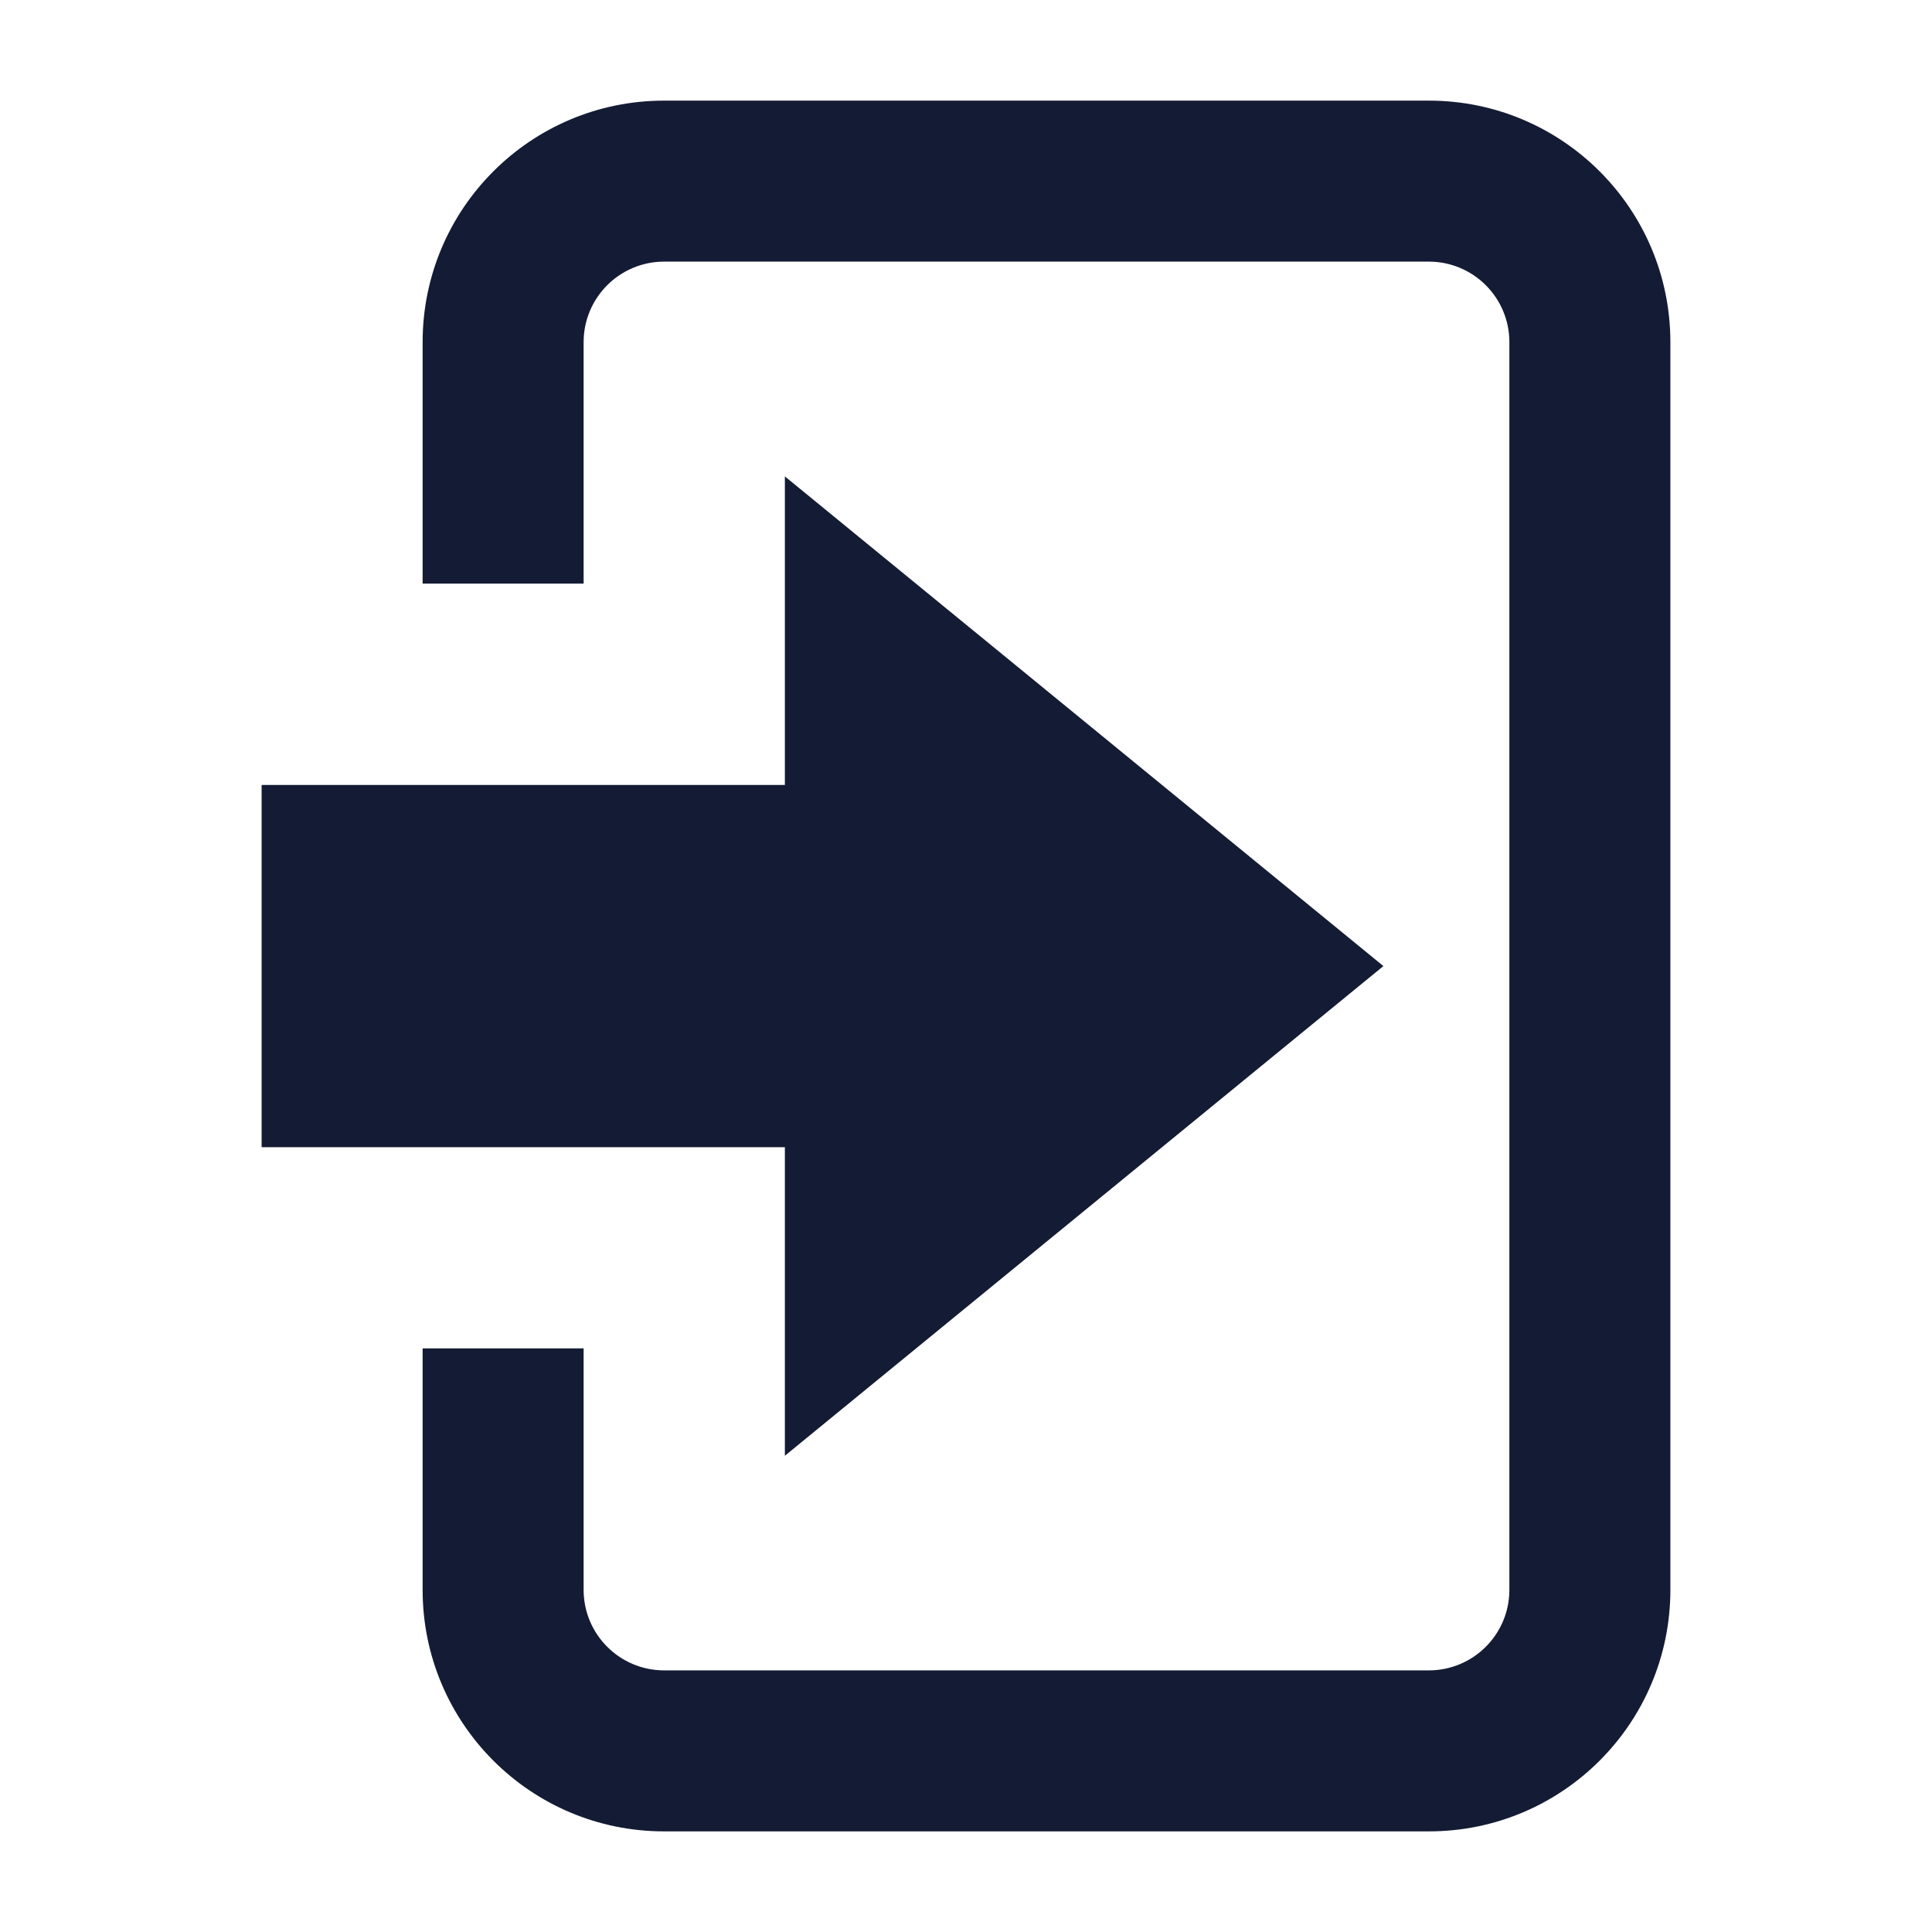 <svg width="24" height="24" viewBox="0 0 24 24" fill="none" xmlns="http://www.w3.org/2000/svg">
<path d="M5.25 19.75V16.75H7.25V19.75C7.25 20.302 7.698 20.75 8.25 20.75H17.75C18.302 20.75 18.75 20.302 18.75 19.75V4.25C18.75 3.698 18.302 3.25 17.75 3.25H8.25C7.698 3.25 7.25 3.698 7.25 4.25V7.25H5.25V4.25C5.25 2.593 6.593 1.25 8.25 1.25H17.75C19.407 1.25 20.75 2.593 20.75 4.25V19.75C20.75 21.407 19.407 22.75 17.75 22.75H8.25C6.593 22.75 5.25 21.407 5.25 19.75Z" fill="#141B34"/>
<path d="M9.75 14.251V18.084L17.185 12.001L9.75 5.918V9.751H3.25V14.251H9.75Z" fill="#141B34"/>
</svg>
